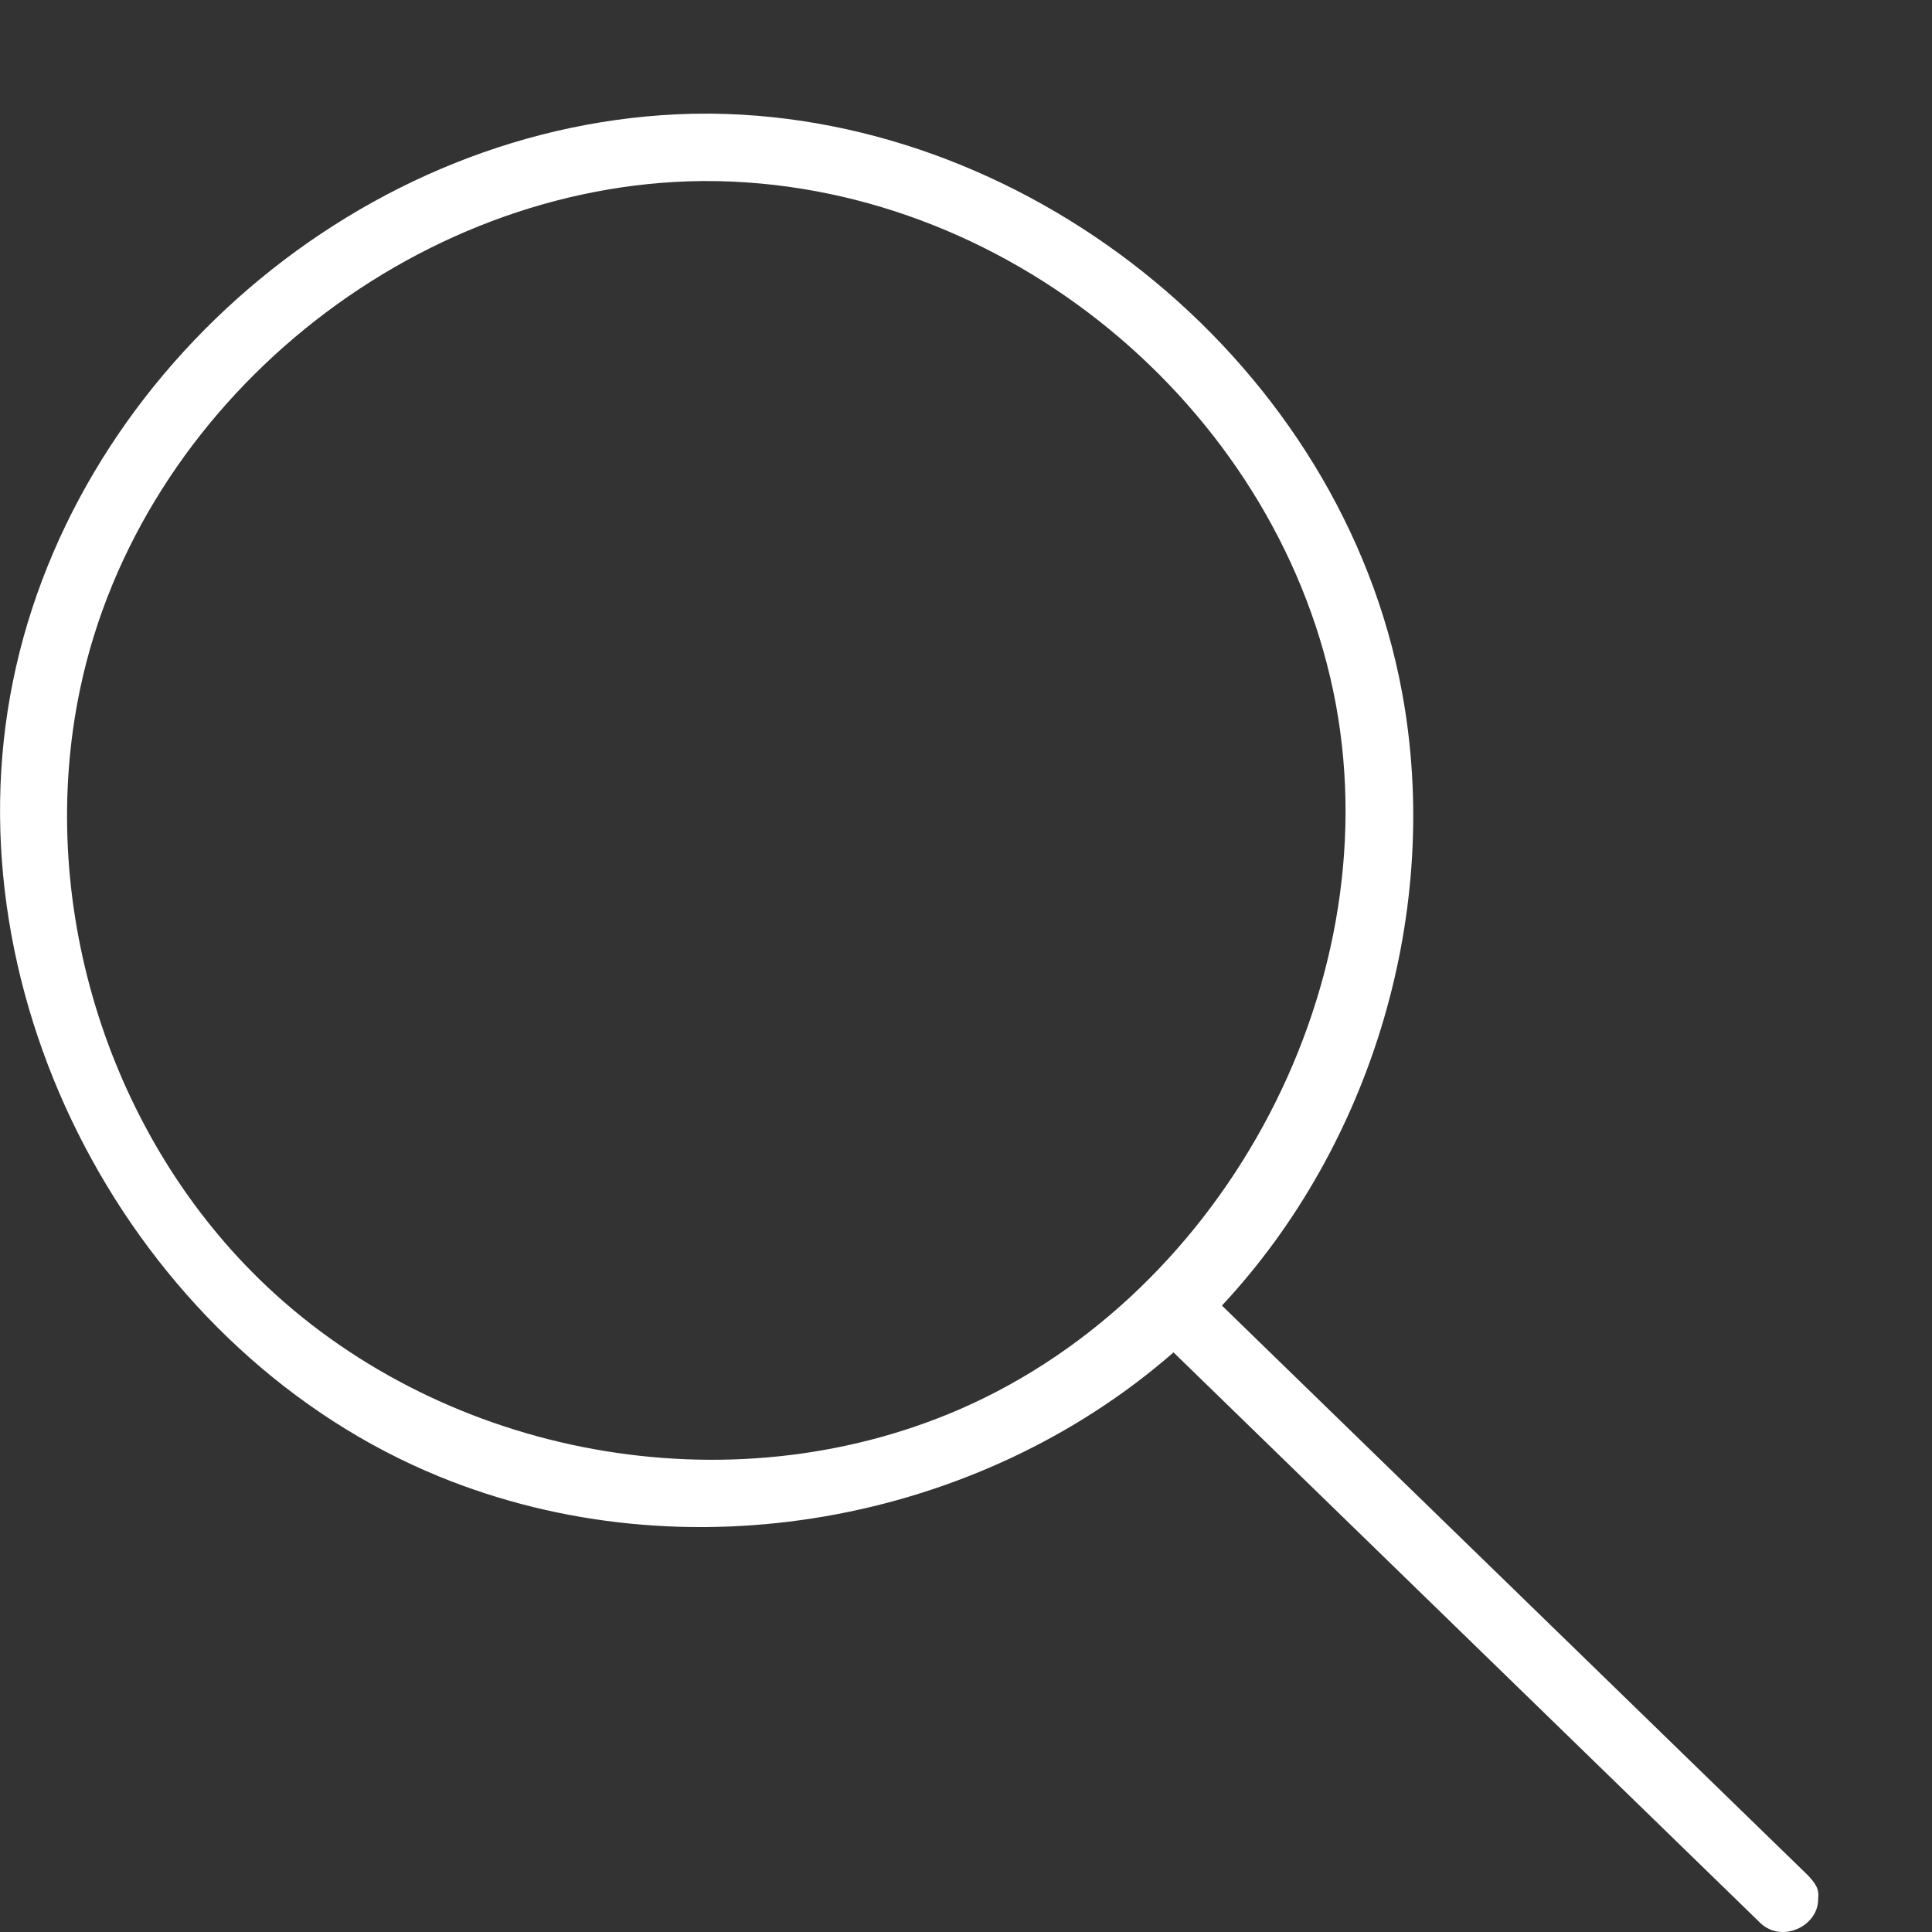 <svg width="17" height="17" viewBox="0 0 17 17" fill="none" xmlns="http://www.w3.org/2000/svg">
<rect x="0" y="0" width="17" height="17" fill="#333333" stroke="none"/>
<g id="Group 130">
<path id="Vector_2" d="M10.326 11.9C8.604 13.404 6.03 13.878 3.864 12.992C1.252 11.924 -0.411 8.92 0.089 6.125C0.588 3.328 3.188 1.066 6.096 1.001C6.149 1 6.203 1 6.256 1C9.114 1.027 11.807 3.233 12.336 6.087C12.691 8 12.079 10.066 10.752 11.488L15.908 16.501C16.019 16.618 15.999 16.657 15.998 16.722C15.991 16.948 15.685 17.097 15.495 16.926L10.326 11.9ZM6.18 1.593C3.629 1.617 1.236 3.546 0.706 6.057C0.315 7.905 0.93 9.936 2.282 11.256C3.835 12.772 6.293 13.281 8.344 12.443C10.716 11.473 12.224 8.732 11.754 6.195C11.287 3.679 8.958 1.652 6.325 1.594C6.277 1.593 6.228 1.593 6.18 1.593Z" fill="white"/>
</g>
</svg>
